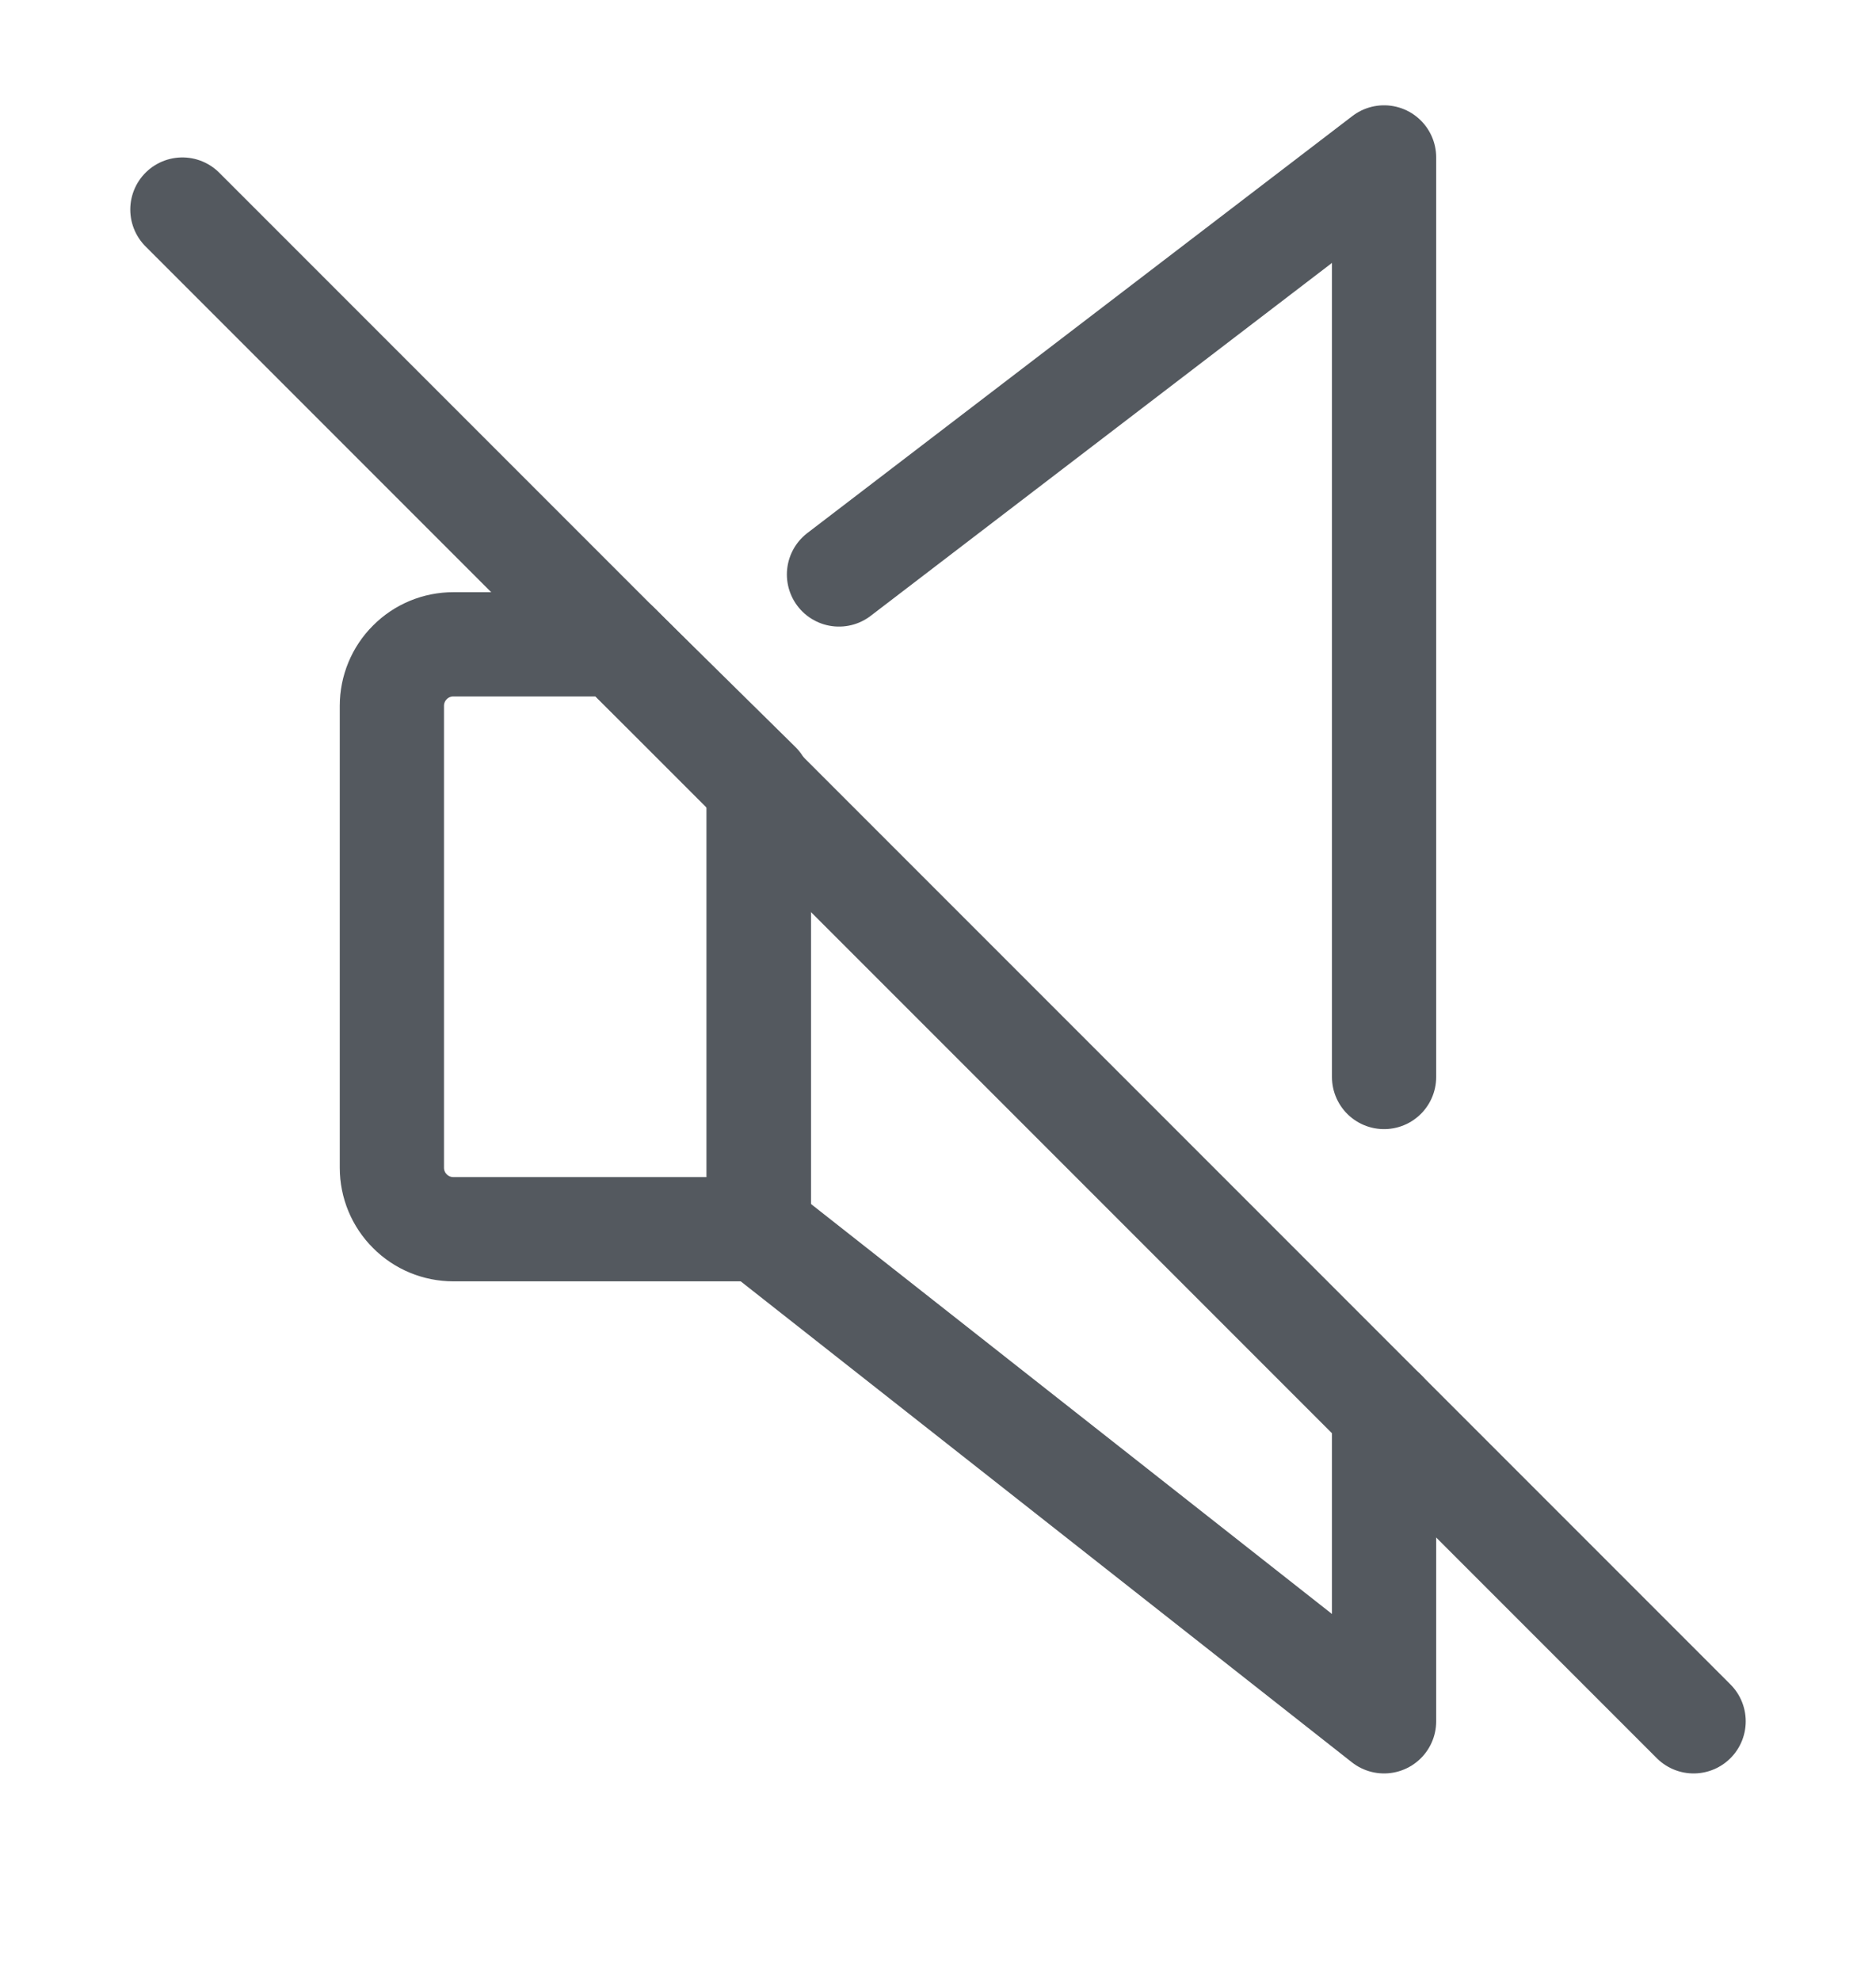 <svg width="18" height="19" viewBox="0 0 18 19" fill="none" xmlns="http://www.w3.org/2000/svg">
<path d="M8.05 5.51L13.28 1.51V10.33" stroke="#54595F" stroke-linecap="round" stroke-linejoin="round"/>
<path d="M13.28 13.54V16.51L7.28 11.79V7.53" stroke="#54595F" stroke-linecap="round" stroke-linejoin="round"/>
<path d="M4.35 11.79H7.28V7.52L5.92 6.18H4.35C4.193 6.18 4.043 6.242 3.933 6.353C3.822 6.463 3.76 6.614 3.76 6.77V11.2C3.76 11.357 3.822 11.507 3.933 11.617C4.043 11.728 4.193 11.79 4.35 11.79V11.79Z" stroke="#54595F" stroke-linecap="round" stroke-linejoin="round"/>
<path d="M16.25 16.51L1.75 2.01" stroke="#54595F" stroke-linecap="round" stroke-linejoin="round"/>
</svg>

